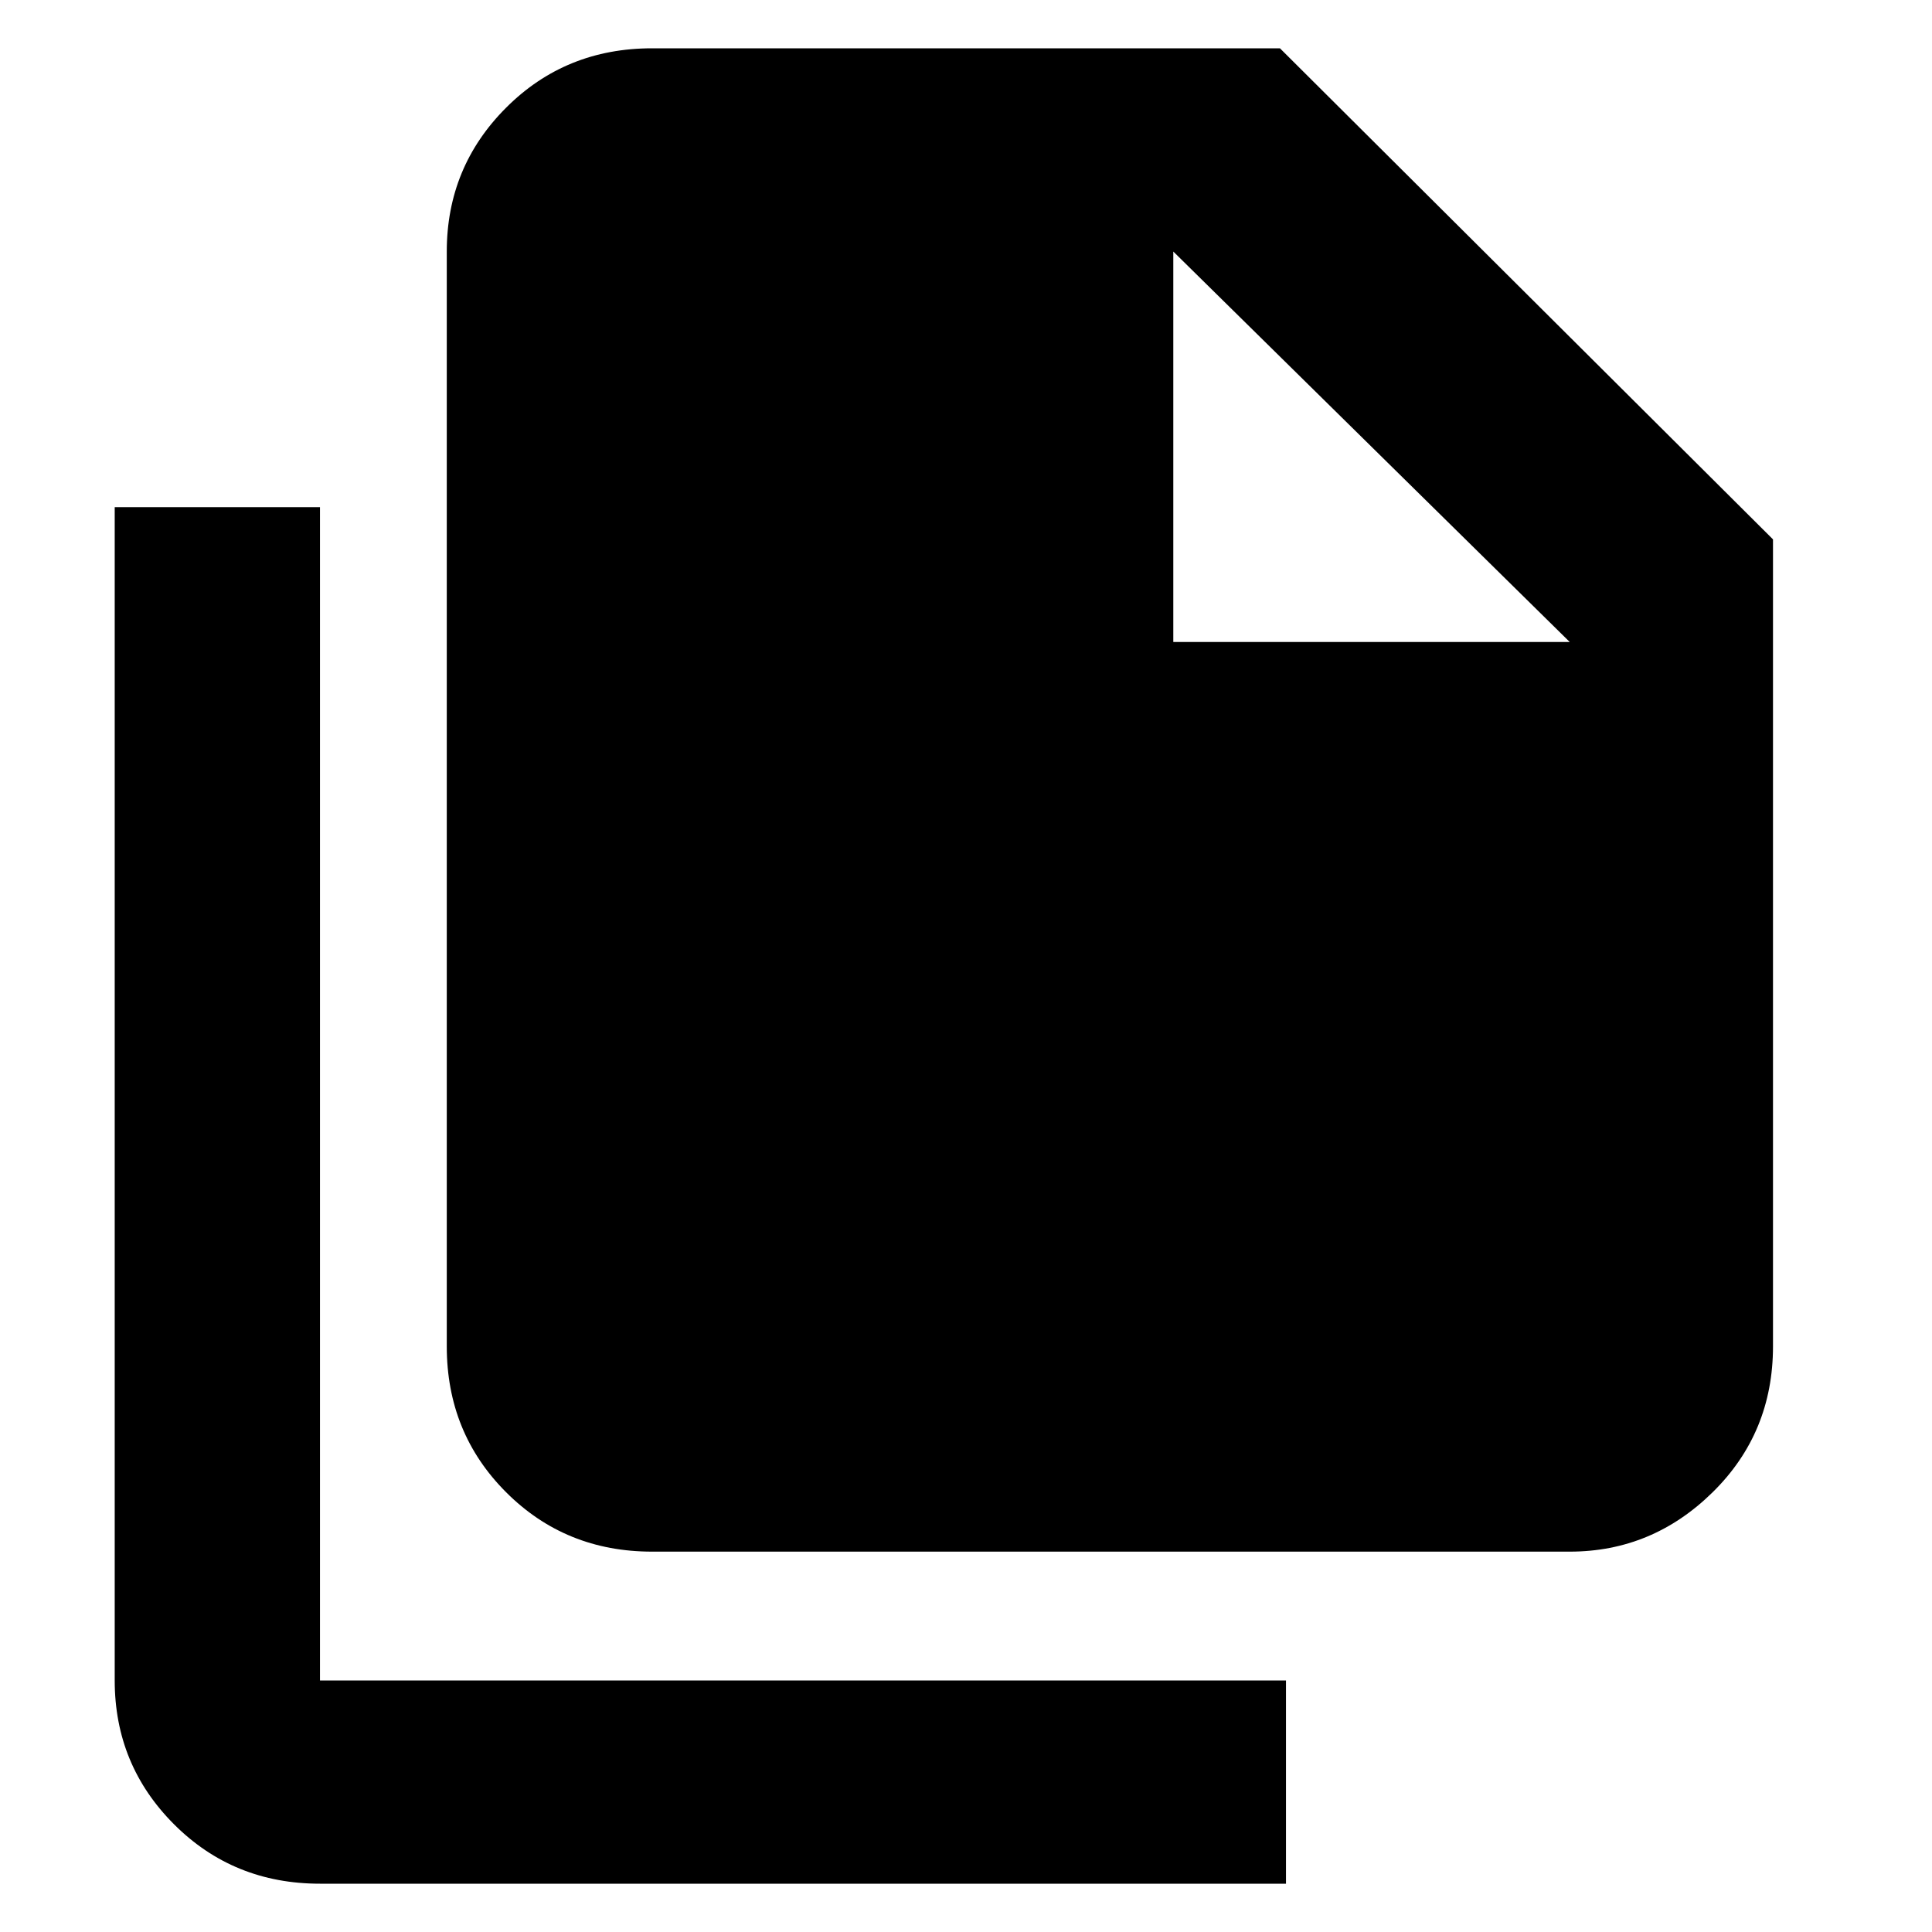 <svg xmlns="http://www.w3.org/2000/svg" height="40" width="40"><path d="M32.5 32.125H13.5Q11.708 32.125 10.479 30.896Q9.25 29.667 9.25 27.875V5.208Q9.25 3.458 10.479 2.229Q11.708 1 13.5 1H26.5L36.708 11.167V27.875Q36.708 29.667 35.458 30.896Q34.208 32.125 32.5 32.125ZM24.292 13.292V5.208H13.5Q13.5 5.208 13.5 5.208Q13.5 5.208 13.5 5.208V27.875Q13.5 27.875 13.5 27.875Q13.5 27.875 13.5 27.875H32.5Q32.5 27.875 32.5 27.875Q32.5 27.875 32.5 27.875V13.292ZM6.625 39Q4.833 39 3.604 37.771Q2.375 36.542 2.375 34.792V10.5H6.625V34.792Q6.625 34.792 6.625 34.792Q6.625 34.792 6.625 34.792H26.625V39ZM13.5 5.208H24.292V13.292H32.5L24.292 5.208V13.292H32.5V27.875Q32.5 27.875 32.5 27.875Q32.5 27.875 32.5 27.875H13.5Q13.5 27.875 13.5 27.875Q13.5 27.875 13.5 27.875V5.208Q13.5 5.208 13.5 5.208Q13.5 5.208 13.5 5.208Z"/></svg>